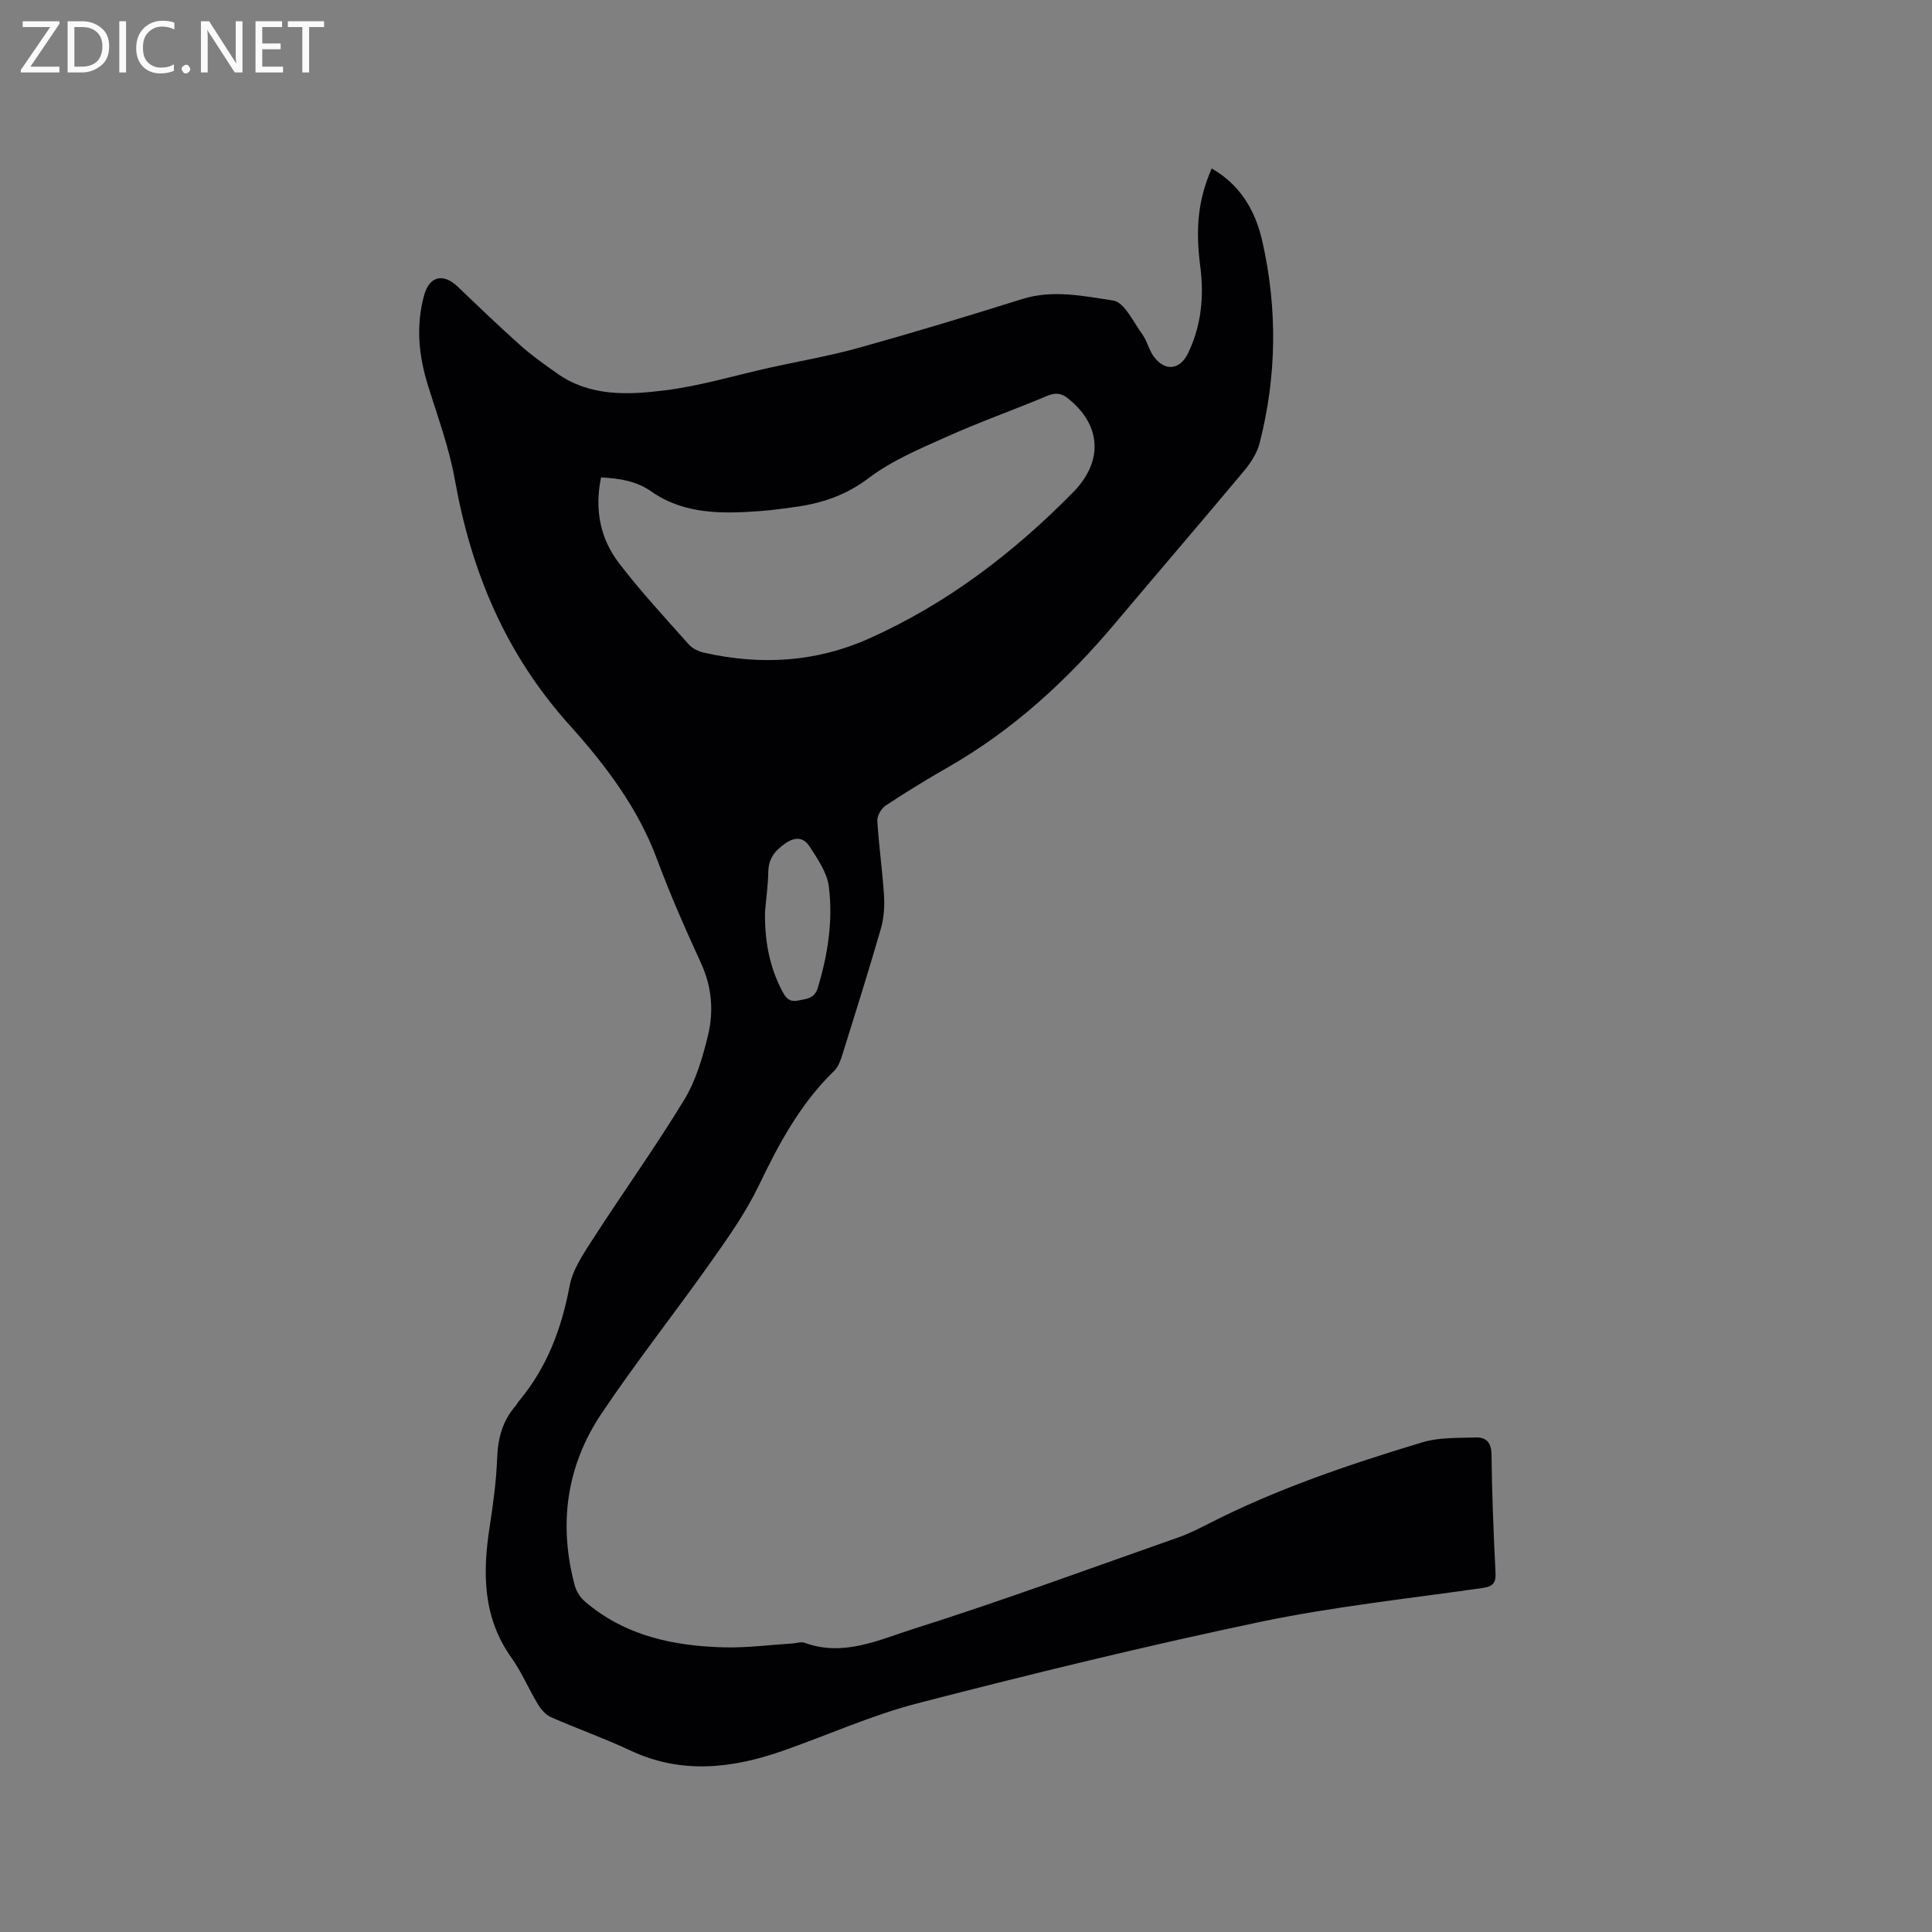 <svg enable-background="new 0 0 400 400" viewBox="0 0 400 400" xmlns="http://www.w3.org/2000/svg"><rect x="0" y="0" width="400" height="400" fill="#808080" stroke="none"/><path d="m250.87 34.88c5.99 3.43 9.07 8.83 10.48 15.07 3.16 13.96 3 27.98-.58 41.86-.53 2.04-1.83 4.04-3.21 5.69-8.84 10.58-17.83 21.02-26.7 31.56-9.9 11.77-21.07 22.05-34.5 29.74-4.41 2.52-8.76 5.18-13 7.99-.9.6-1.78 2.11-1.72 3.14.31 5.18 1.06 10.33 1.39 15.51.14 2.27-.04 4.68-.66 6.85-2.53 8.74-5.26 17.43-7.98 26.12-.37 1.18-.85 2.5-1.7 3.32-6.98 6.75-11.43 15.07-15.59 23.72-2.68 5.57-6.31 10.73-9.9 15.8-7.46 10.56-15.5 20.72-22.69 31.45-7.27 10.85-8.9 22.95-5.5 35.61.33 1.22 1.18 2.49 2.14 3.31 8.35 7.12 18.44 9.21 29 9.45 4.64.1 9.29-.52 13.93-.81.84-.05 1.79-.41 2.52-.14 7.99 2.95 15.35-.6 22.48-2.86 18.46-5.84 36.64-12.55 54.92-18.97 2.09-.73 4.09-1.74 6.07-2.75 14.19-7.27 29.24-12.34 44.43-16.93 3.46-1.04 7.31-.87 11-1 2.14-.07 3.27.97 3.3 3.52.09 8.16.43 16.32.83 24.47.11 2.17-.55 2.87-2.71 3.18-15.41 2.21-30.95 3.86-46.16 7.05-23.72 4.98-47.29 10.75-70.76 16.81-9.59 2.48-18.74 6.65-28.14 9.92-10.46 3.63-20.9 4.79-31.4-.16-5.36-2.52-10.97-4.49-16.39-6.88-1.11-.49-2.08-1.64-2.73-2.72-1.9-3.14-3.33-6.61-5.45-9.58-5.96-8.37-5.99-17.56-4.51-27.13.73-4.71 1.37-9.46 1.55-14.21.15-4.1 1.11-7.7 3.81-10.8.28-.32.45-.72.73-1.04 5.78-6.92 8.8-14.96 10.46-23.79.65-3.46 2.91-6.75 4.89-9.82 6.2-9.62 12.88-18.93 18.82-28.7 2.42-3.98 3.82-8.73 4.93-13.31 1.21-4.98.84-10.02-1.39-14.91-3.26-7.12-6.44-14.3-9.16-21.64-3.96-10.68-10.8-19.63-18.14-27.79-13.21-14.69-20.3-31.68-23.71-50.77-1.18-6.63-3.56-13.05-5.57-19.51-1.92-6.21-2.54-12.41-.76-18.76 1.08-3.84 3.93-4.55 6.9-1.71 4.29 4.1 8.57 8.22 13 12.17 2.36 2.11 4.98 3.95 7.57 5.79 6.86 4.87 14.76 4.48 22.4 3.52 7.29-.91 14.43-3.08 21.63-4.68 6.2-1.37 12.48-2.44 18.58-4.15 11.3-3.15 22.53-6.56 33.73-10.07 6.35-1.99 12.68-.61 18.82.31 2.3.34 4.14 4.39 5.98 6.91 1.04 1.43 1.42 3.35 2.48 4.76 2.32 3.09 5.39 2.67 7.04-.75 2.76-5.73 3.34-11.74 2.53-17.99-1.06-8.19-.36-14.01 2.37-20.27zm-126.43 63.96c-1.38 6.7-.16 12.68 3.71 17.74 4.49 5.87 9.54 11.32 14.46 16.85.77.87 2.1 1.47 3.27 1.73 11.59 2.59 23 1.96 33.9-2.89 16.17-7.2 30-17.75 42.37-30.32 6.3-6.39 5.92-13.88-.98-19.42-1.4-1.12-2.56-1.31-4.27-.6-6.92 2.9-14.02 5.41-20.86 8.48-5.58 2.5-11.38 4.93-16.19 8.57-4.74 3.59-9.76 5.25-15.36 6-2.31.31-4.62.65-6.94.82-7.89.59-15.82.75-22.65-4.01-3.18-2.22-6.49-2.72-10.46-2.95zm33.95 89.95c-.1 5.71.83 11.16 3.49 16.27.72 1.39 1.43 2.49 3.35 2.09 1.75-.37 3.39-.34 4.09-2.64 2.07-6.87 3.18-13.89 2.28-20.96-.37-2.91-2.33-5.75-4.01-8.33-1.19-1.84-2.94-2.08-5.11-.53-2.2 1.57-3.38 3.2-3.42 5.91-.05 2.73-.44 5.46-.67 8.19z" fill="#010104"/><g fill="#fbfafa"><path d="m12.4 4.8-6.1 9h6v1.2h-8v-.5l6.1-8.9h-5.7v-1.2h7.6v.4z"/><path d="m14 15v-10.6h3c1.6 0 2.9.5 4 1.4s1.6 2.2 1.6 3.8-.5 3-1.6 3.9-2.4 1.5-4 1.5zm1.4-9.4v8.2h1.6c1.3 0 2.4-.4 3.1-1.1s1.1-1.8 1.1-3.1-.4-2.3-1.2-3-1.8-1-3.1-1z"/><path d="m26.1 4.4v10.6h-1.4v-10.6z"/><path d="m36.1 14.6c-.8.4-1.8.6-2.9.6-1.5 0-2.7-.5-3.6-1.4s-1.4-2.2-1.4-3.8c0-1.7.5-3.1 1.5-4.1s2.3-1.6 3.9-1.6c1 0 1.8.1 2.5.4v1.4c-.8-.4-1.6-.6-2.5-.6-1.2 0-2.1.4-2.9 1.2s-1.1 1.8-1.1 3.2c0 1.3.3 2.3 1 3s1.6 1.1 2.7 1.1c1 0 2-.2 2.7-.7v1.3z"/><path d="m37.6 14.3c0-.2.1-.5.3-.6s.4-.3.6-.3c.3 0 .5.1.6.3s.3.4.3.6-.1.4-.3.6-.4.3-.6.3c-.3 0-.5-.1-.6-.3s-.3-.4-.3-.6z"/><path d="m50.2 15h-1.6l-5.3-8.2c-.2-.2-.3-.5-.4-.7 0 .2.1.7.1 1.5v7.4h-1.4v-10.6h1.7l5.2 8.1c.2.4.4.6.4.7 0-.3-.1-.8-.1-1.5v-7.3h1.4z"/><path d="m58.6 15h-5.7v-10.6h5.5v1.2h-4.1v3.4h3.8v1.2h-3.8v3.6h4.3z"/><path d="m67.1 5.6h-3.1v9.4h-1.4v-9.4h-3v-1.2h7.5z"/></g></svg>